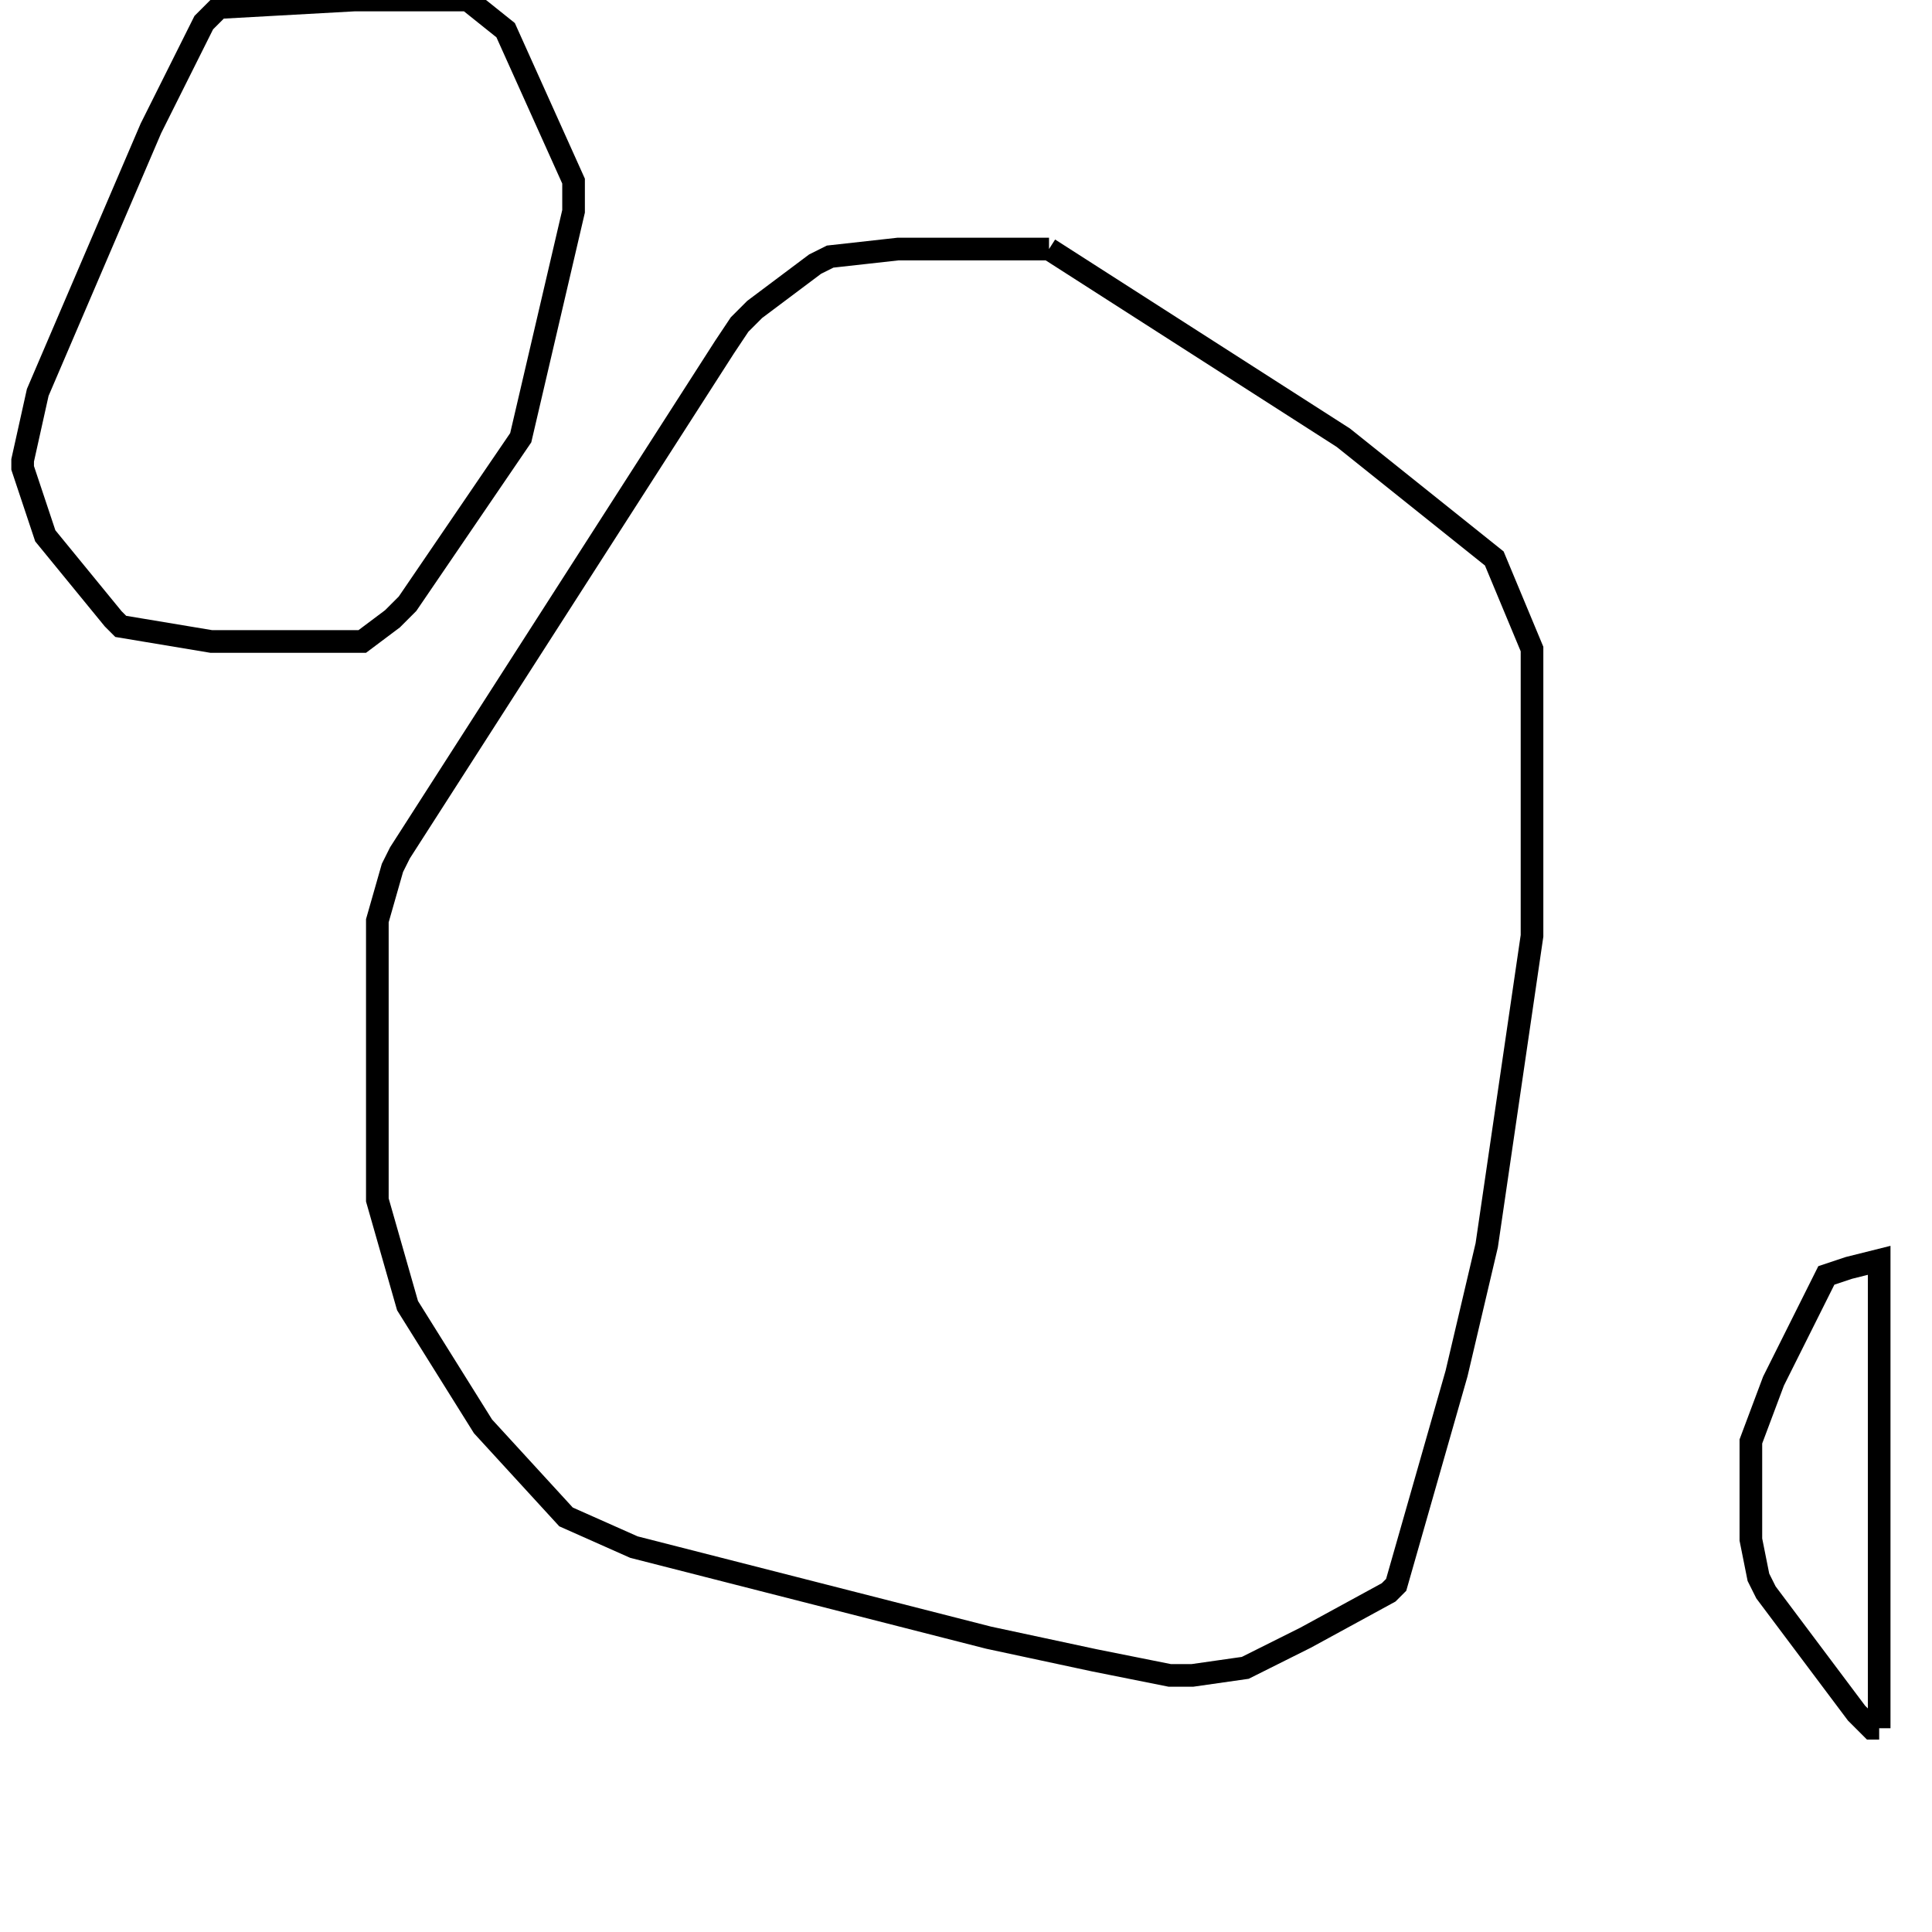 <svg width="256" height="256" xmlns="http://www.w3.org/2000/svg" fill-opacity="0" stroke="black" stroke-width="3" ><path d="M139 33 178 58 198 74 203 86 203 124 197 165 193 182 185 210 184 211 173 217 165 221 158 222 155 222 145 220 131 217 84 205 75 201 64 189 54 173 50 159 50 122 52 115 53 113 96 46 98 43 100 41 108 35 110 34 119 33 139 33 "/><path d="M62 0 67 4 76 24 76 28 69 58 54 80 52 82 48 85 28 85 16 83 15 82 6 71 3 62 3 61 5 52 20 17 27 3 29 1 47 0 62 0 "/><path d="M249 229 248 229 246 227 234 211 233 209 232 204 232 191 235 183 242 169 245 168 249 167 249 229 "/></svg>